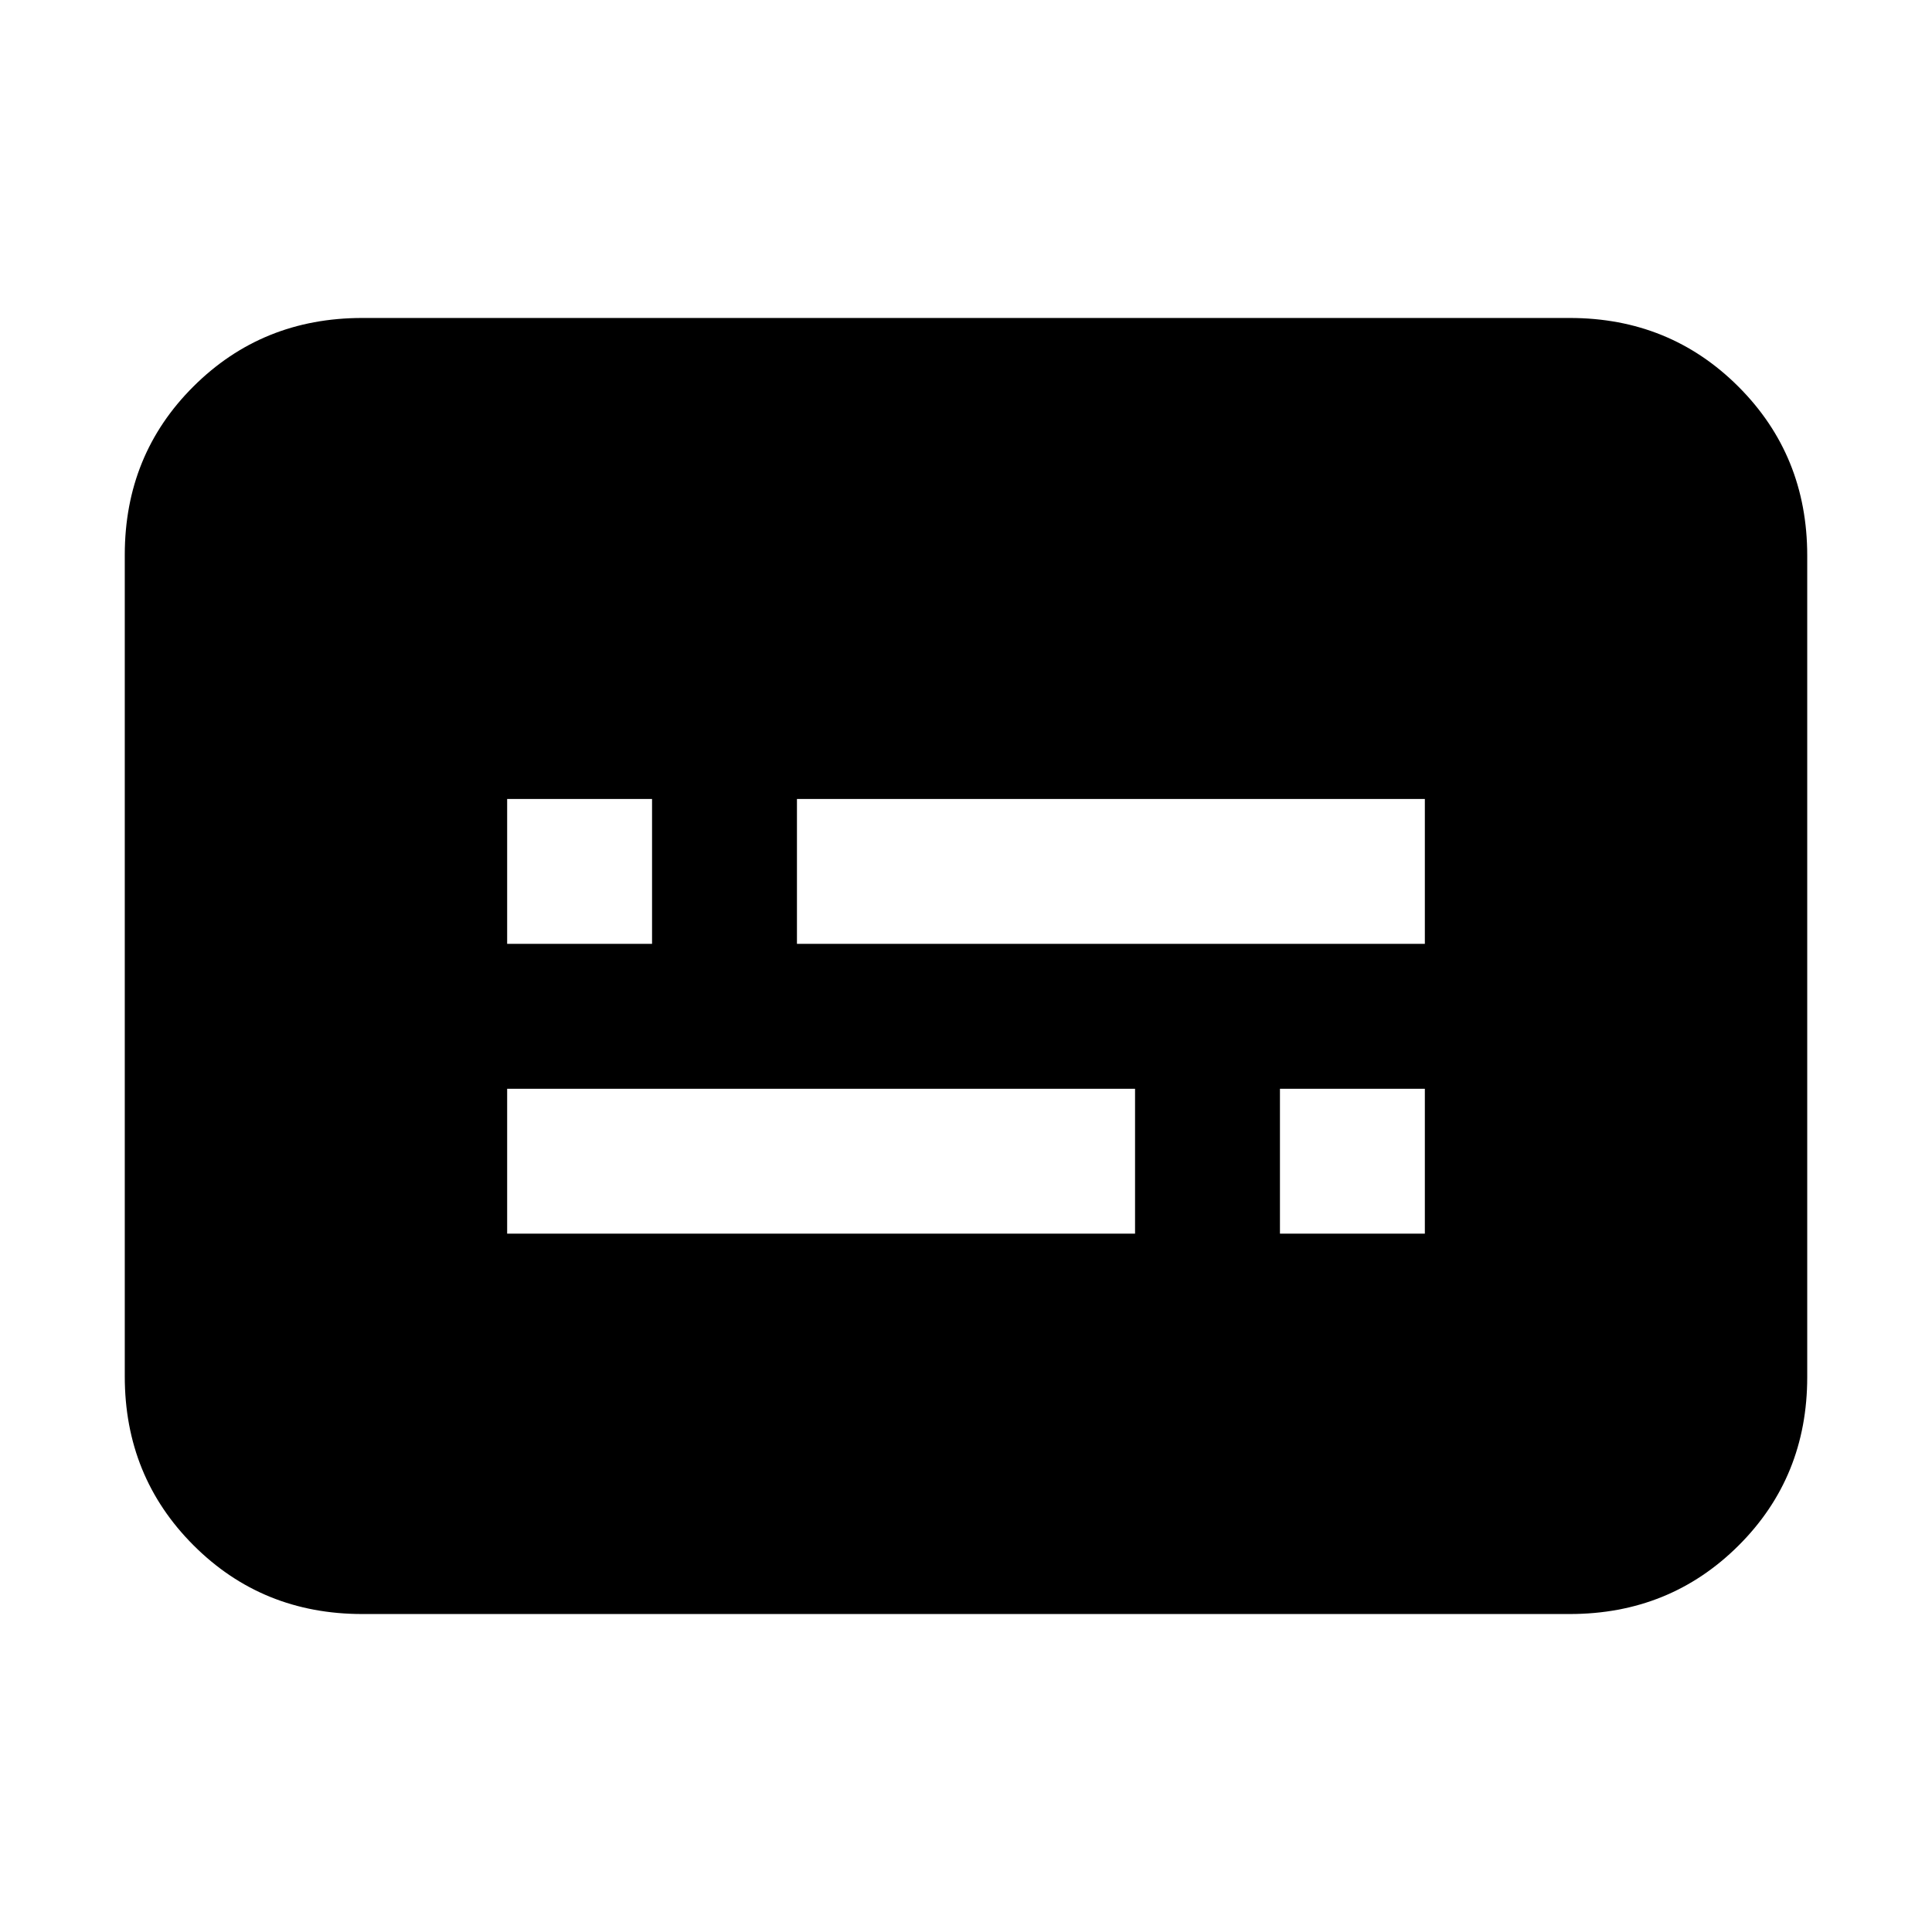 <svg xmlns="http://www.w3.org/2000/svg" height="20" viewBox="0 -960 960 960" width="20"><path d="M180-158q-49.7 0-83.85-34.16Q62-226.32 62-276.04v-408.24Q62-734 96.15-768T180-802h600q49.7 0 83.85 34.16Q898-733.68 898-683.96v408.24Q898-226 863.85-192T780-158H180Zm72-189h312v-72H252v72Zm384 0h72v-72h-72v72ZM252-491h72v-72h-72v72Zm144 0h312v-72H396v72Z"/></svg>